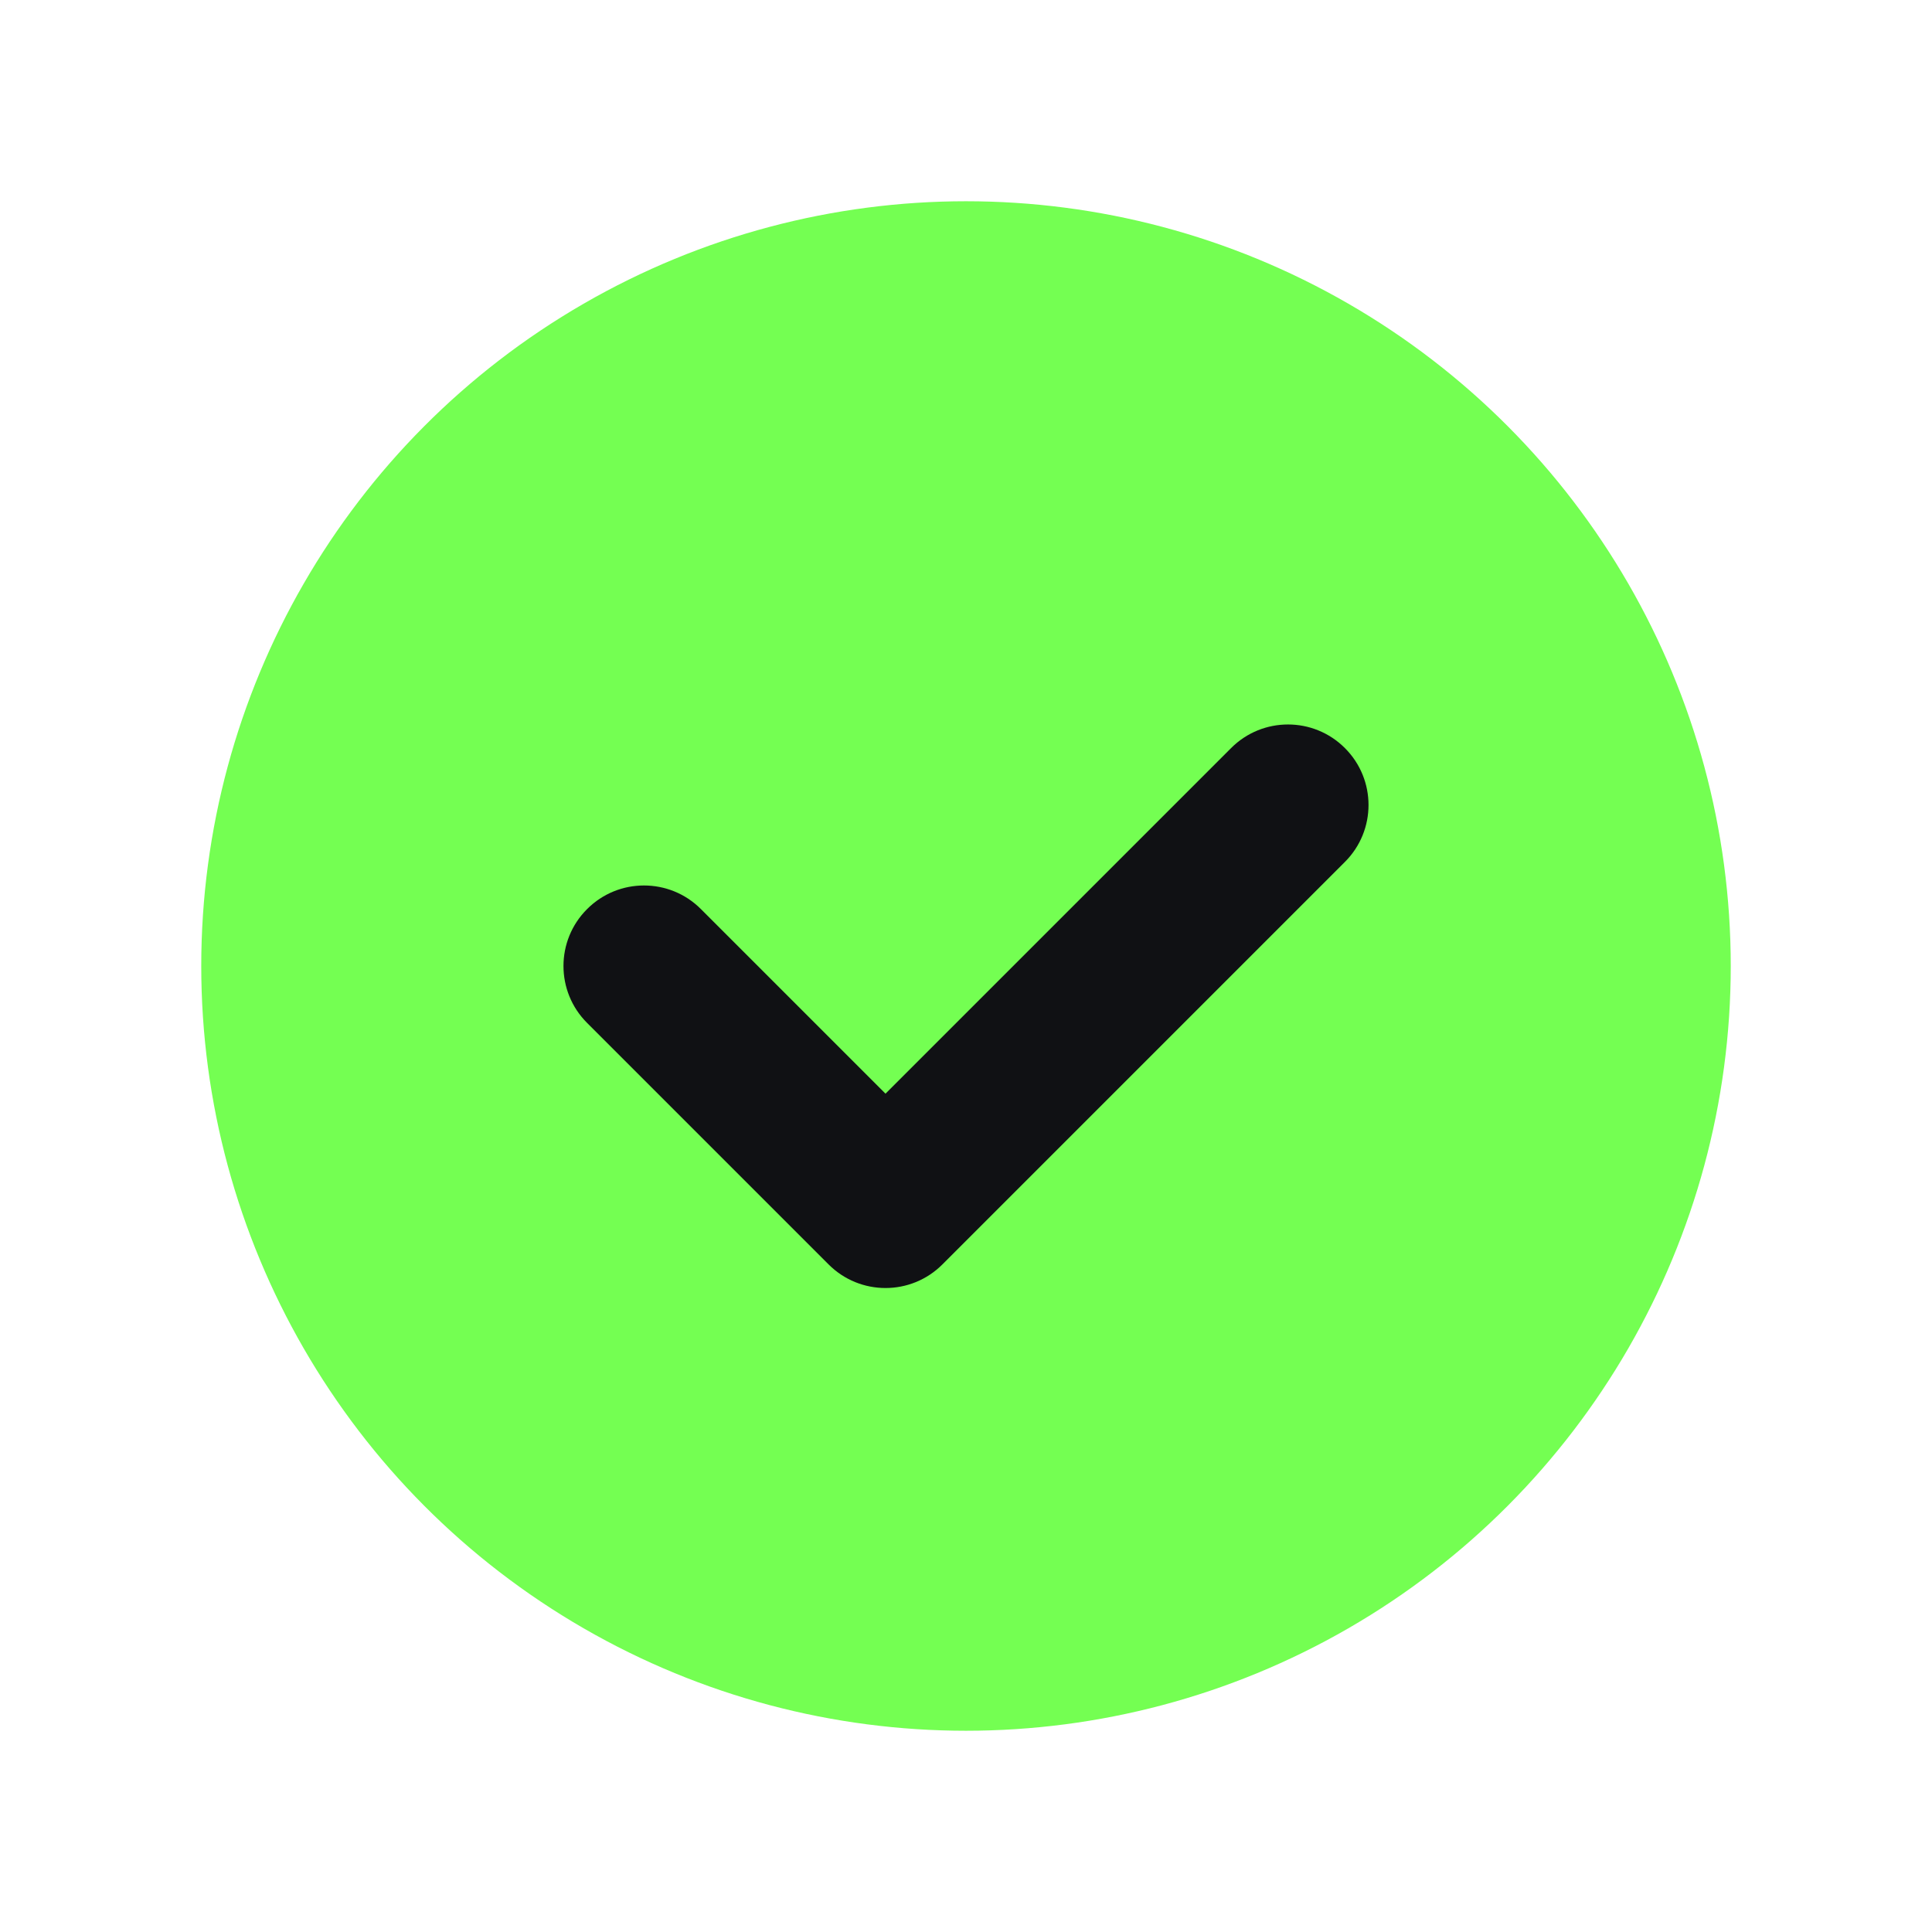 <svg width="24" height="24" viewBox="0 0 24 24" fill="none" xmlns="http://www.w3.org/2000/svg">
<circle cx="12" cy="12" r="9.5" fill="#74FF52"/>
<path fill-rule="evenodd" clip-rule="evenodd" d="M16.707 9.293C17.098 9.683 17.098 10.317 16.707 10.707L11.707 15.707C11.317 16.098 10.683 16.098 10.293 15.707L7.293 12.707C6.902 12.317 6.902 11.683 7.293 11.293C7.683 10.902 8.317 10.902 8.707 11.293L11 13.586L15.293 9.293C15.683 8.902 16.317 8.902 16.707 9.293Z" fill="#101114"/>
</svg>
